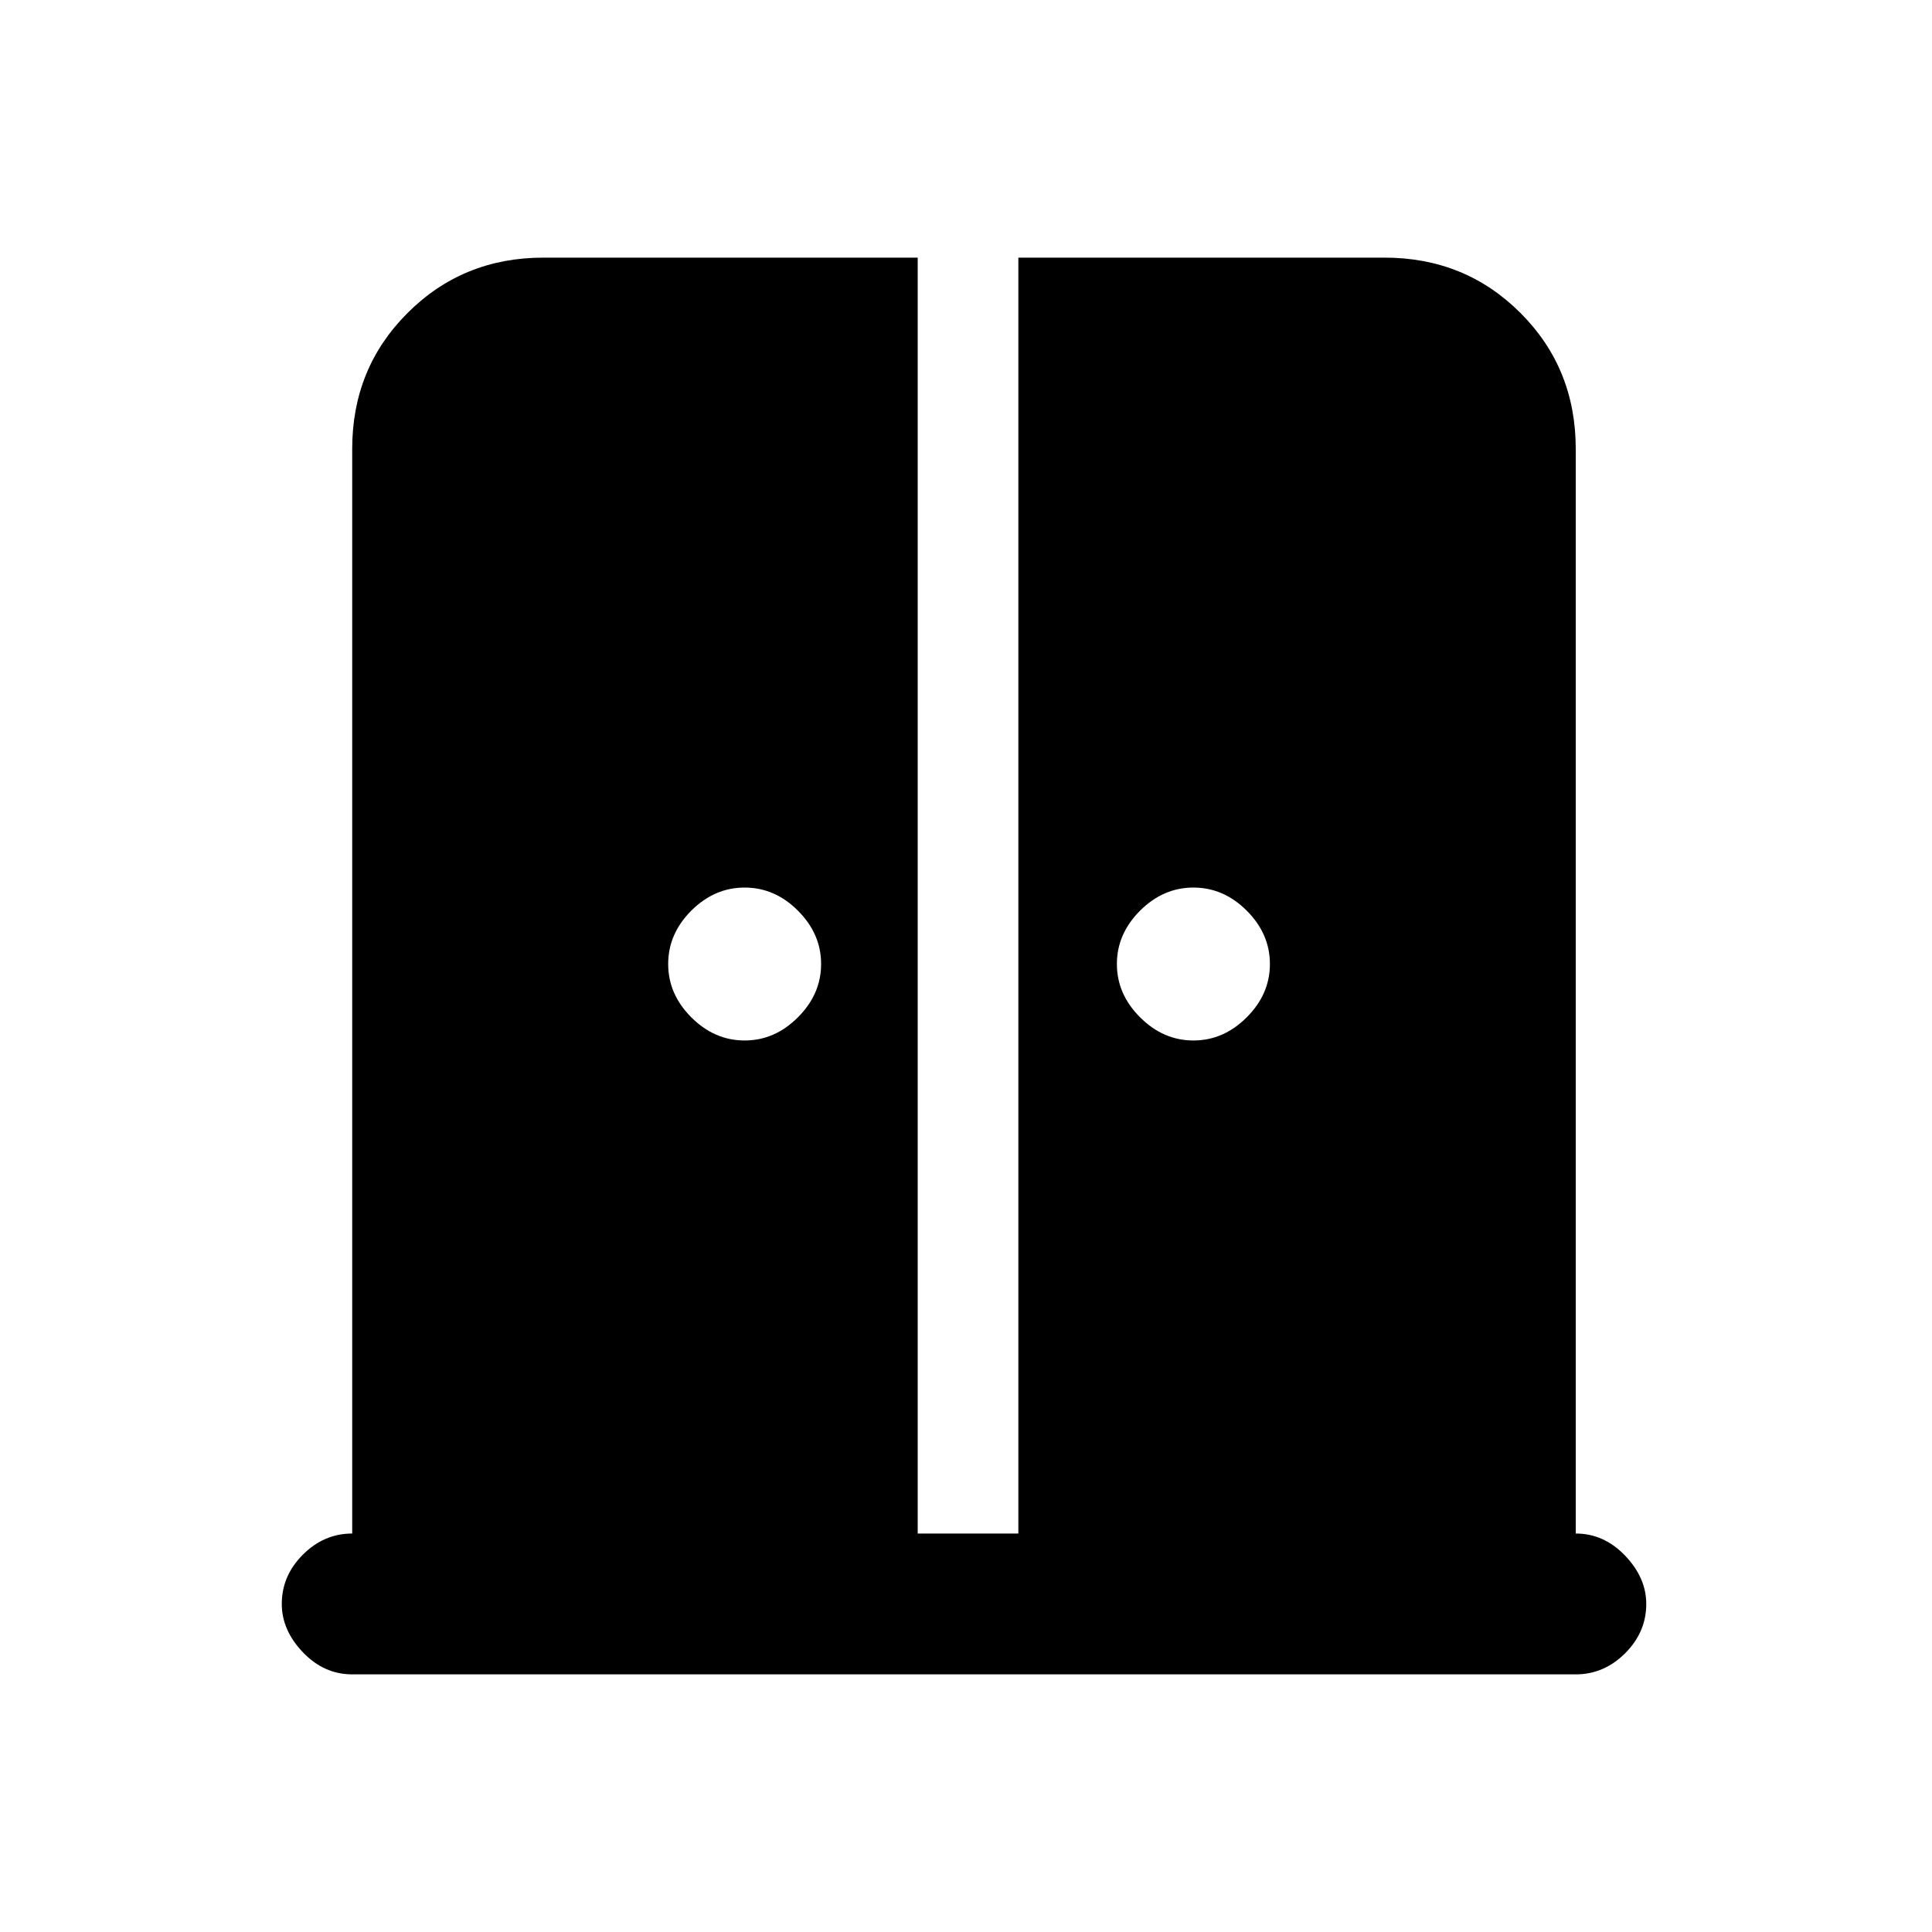 <svg xmlns="http://www.w3.org/2000/svg" height="20" width="20"><path d="M7.708 10.771Q8.021 10.771 8.26 10.531Q8.5 10.292 8.5 9.979Q8.5 9.667 8.26 9.427Q8.021 9.188 7.708 9.188Q7.396 9.188 7.156 9.427Q6.917 9.667 6.917 9.979Q6.917 10.292 7.156 10.531Q7.396 10.771 7.708 10.771ZM12.354 10.771Q12.667 10.771 12.906 10.531Q13.146 10.292 13.146 9.979Q13.146 9.667 12.906 9.427Q12.667 9.188 12.354 9.188Q12.042 9.188 11.802 9.427Q11.562 9.667 11.562 9.979Q11.562 10.292 11.802 10.531Q12.042 10.771 12.354 10.771ZM3.646 17.333Q3.354 17.333 3.135 17.104Q2.917 16.875 2.917 16.604Q2.917 16.312 3.135 16.094Q3.354 15.875 3.646 15.875V4.646Q3.646 3.812 4.219 3.24Q4.792 2.667 5.625 2.667H9.5V15.875H10.542V2.667H14.333Q15.167 2.667 15.74 3.24Q16.312 3.812 16.312 4.646V15.875Q16.604 15.875 16.823 16.104Q17.042 16.333 17.042 16.604Q17.042 16.896 16.823 17.115Q16.604 17.333 16.312 17.333Z"/></svg>